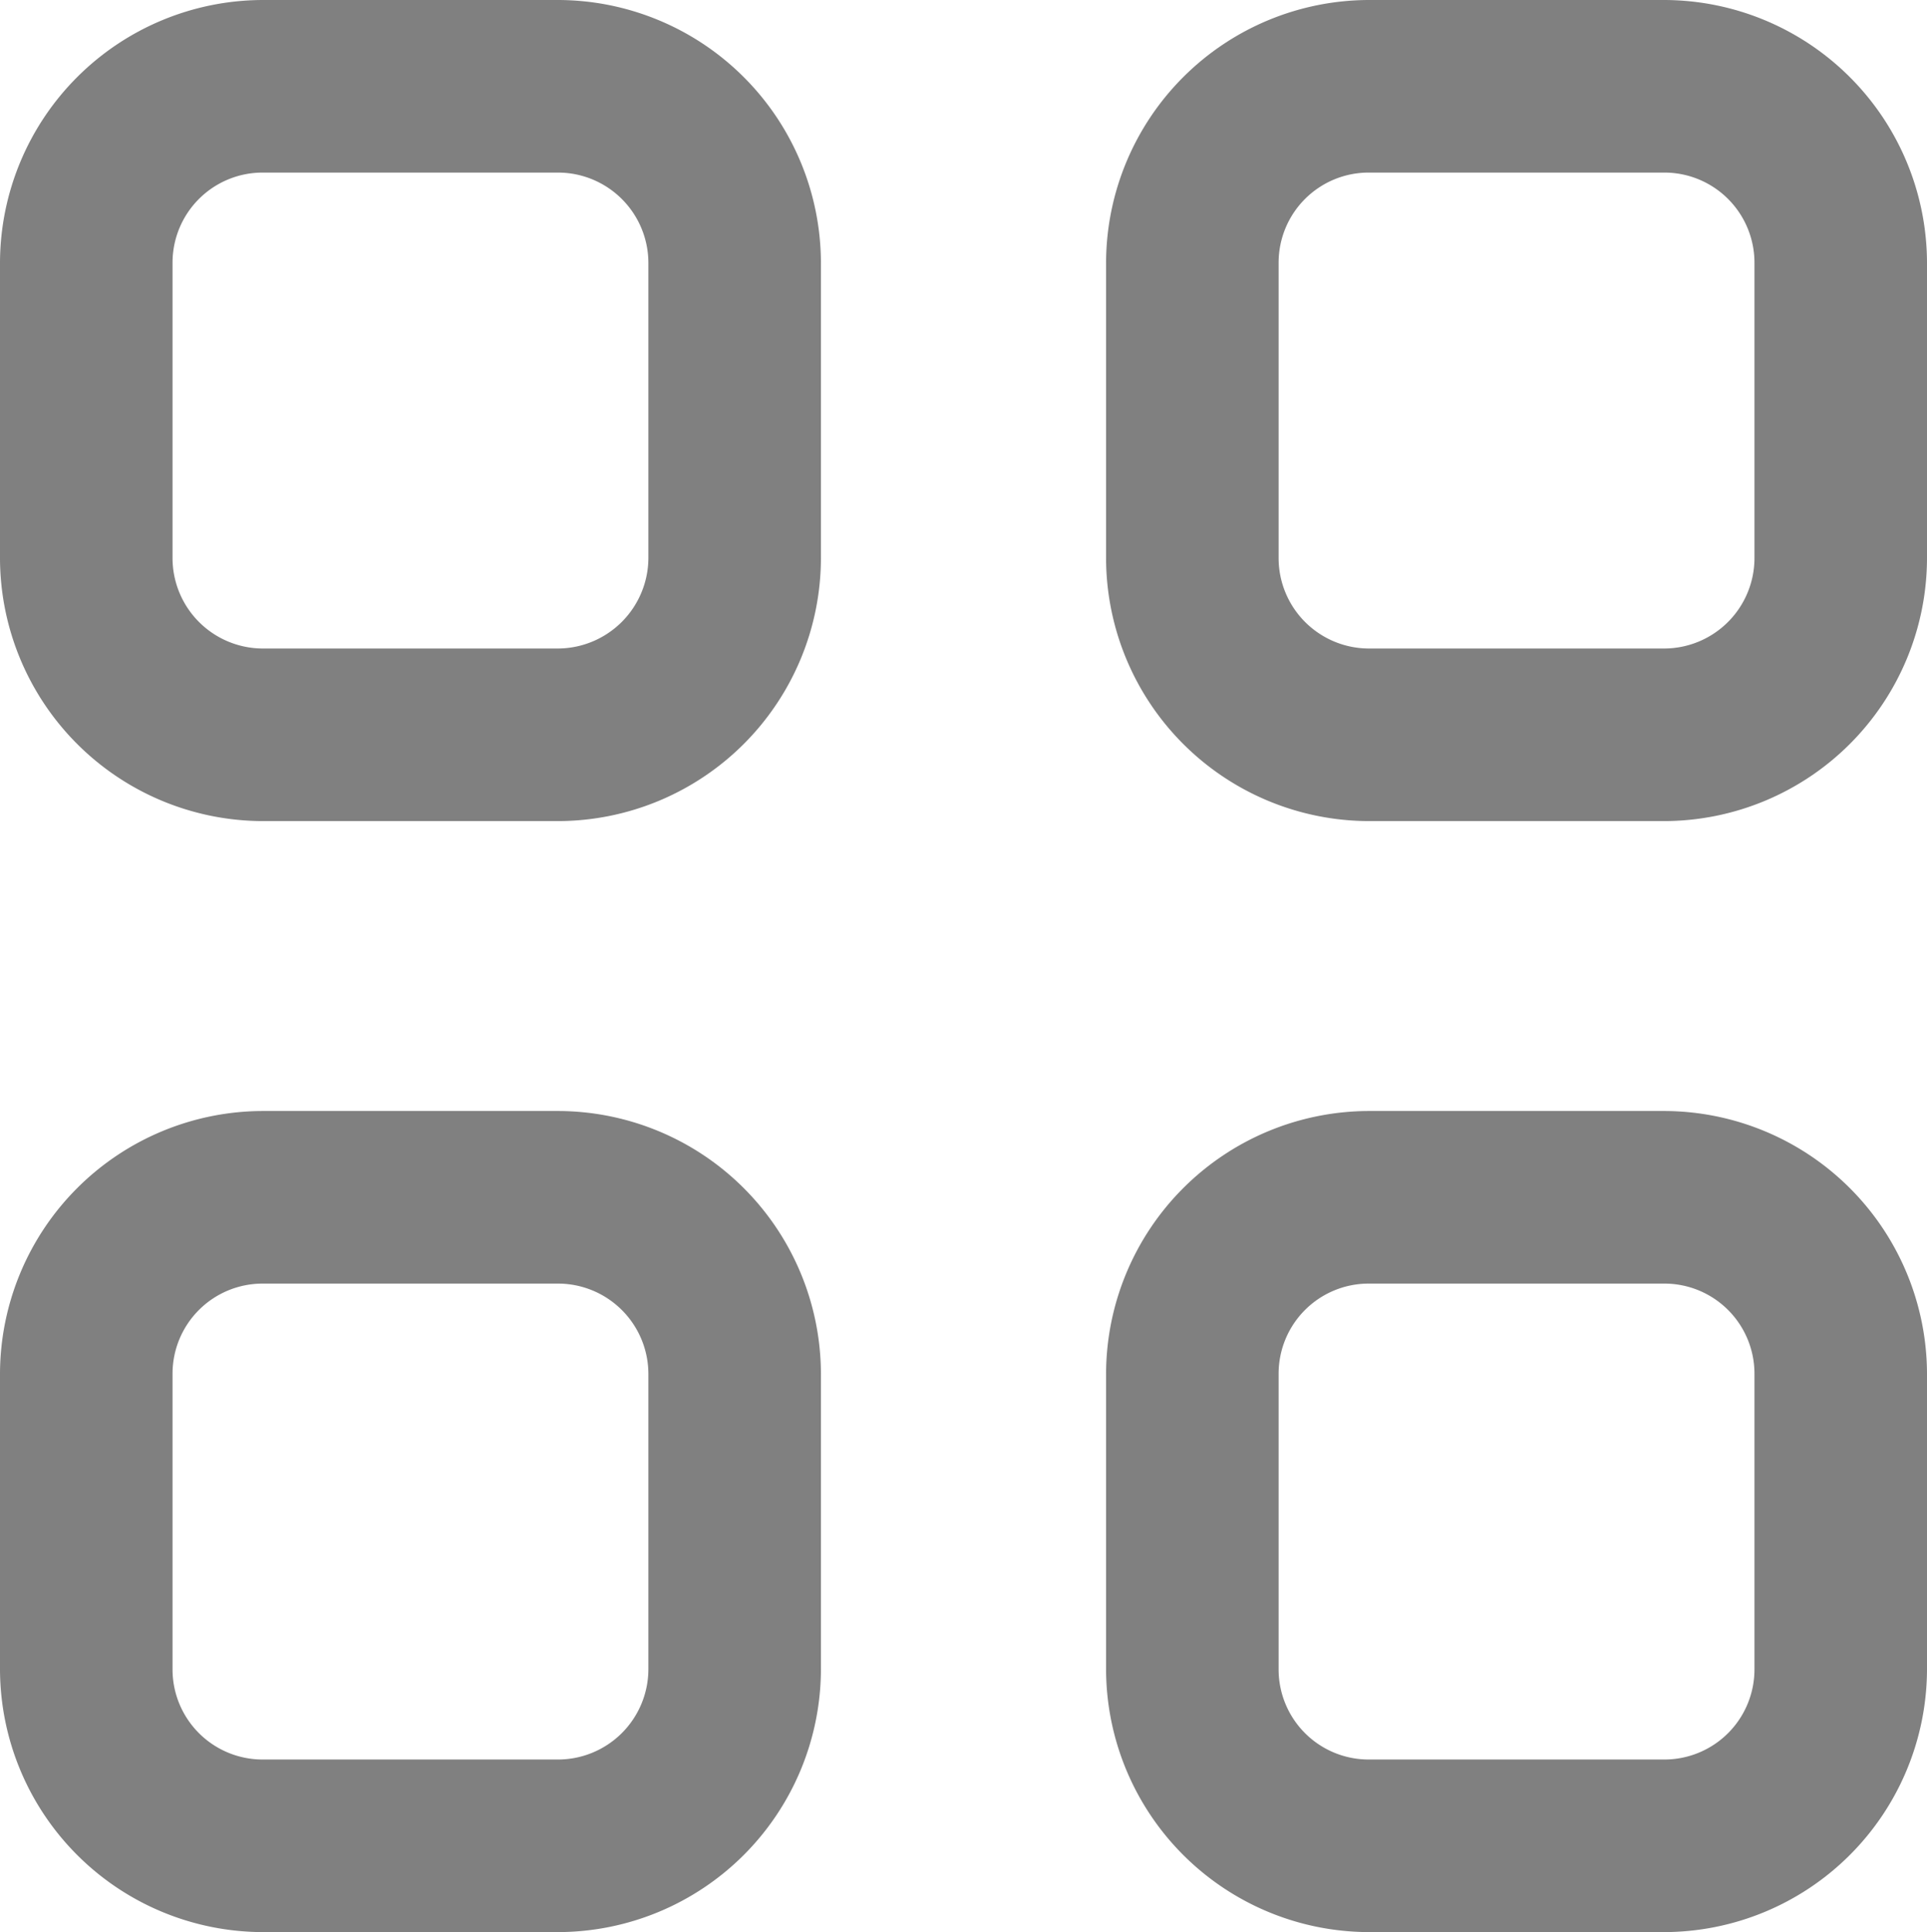 <svg xmlns="http://www.w3.org/2000/svg" viewBox="0 0 53.05 53.18">
  <defs>
    <style>
      .cls-1 {
        fill: gray;
      }
    </style>
  </defs>
  <g id="Layer_2" data-name="Layer 2">
    <g id="Layer_1-2" data-name="Layer 1">
      <g>
        <path class="cls-1" d="M15.36,0H7.23A7.25,7.25,0,0,0,0,7.23v8.13A7.25,7.25,0,0,0,7.23,22.6h8.13a7.25,7.25,0,0,0,7.24-7.24V7.23A7.25,7.25,0,0,0,15.36,0Zm2.49,15.36a2.5,2.5,0,0,1-2.49,2.49H7.23a2.49,2.49,0,0,1-2.48-2.49V7.23A2.48,2.48,0,0,1,7.23,4.75h8.13a2.49,2.49,0,0,1,2.49,2.48Z"/>
        <path class="cls-1" d="M45.81,0H37.69a7.25,7.25,0,0,0-7.24,7.23v8.13a7.25,7.25,0,0,0,7.24,7.24h8.12a7.25,7.25,0,0,0,7.24-7.24V7.23A7.25,7.25,0,0,0,45.81,0ZM48.3,15.36a2.49,2.49,0,0,1-2.49,2.49H37.69a2.49,2.49,0,0,1-2.49-2.49V7.23a2.48,2.48,0,0,1,2.49-2.48h8.12A2.48,2.48,0,0,1,48.3,7.23Z"/>
        <path class="cls-1" d="M15.36,30.58H7.23A7.25,7.25,0,0,0,0,37.81v8.13a7.25,7.25,0,0,0,7.23,7.24h8.13a7.25,7.25,0,0,0,7.24-7.24V37.81A7.25,7.25,0,0,0,15.36,30.58Zm2.49,15.36a2.49,2.49,0,0,1-2.49,2.49H7.23a2.48,2.48,0,0,1-2.48-2.49V37.81a2.48,2.48,0,0,1,2.48-2.48h8.13a2.49,2.49,0,0,1,2.49,2.48Z"/>
        <path class="cls-1" d="M45.81,30.58H37.69a7.25,7.25,0,0,0-7.24,7.23v8.13a7.25,7.25,0,0,0,7.24,7.24h8.12a7.25,7.25,0,0,0,7.24-7.24V37.81A7.25,7.25,0,0,0,45.81,30.58ZM48.3,45.94a2.48,2.48,0,0,1-2.49,2.49H37.69a2.48,2.48,0,0,1-2.49-2.49V37.81a2.48,2.48,0,0,1,2.49-2.48h8.12a2.48,2.48,0,0,1,2.49,2.48Z"/>
      </g>
    </g>
  </g>
</svg>
